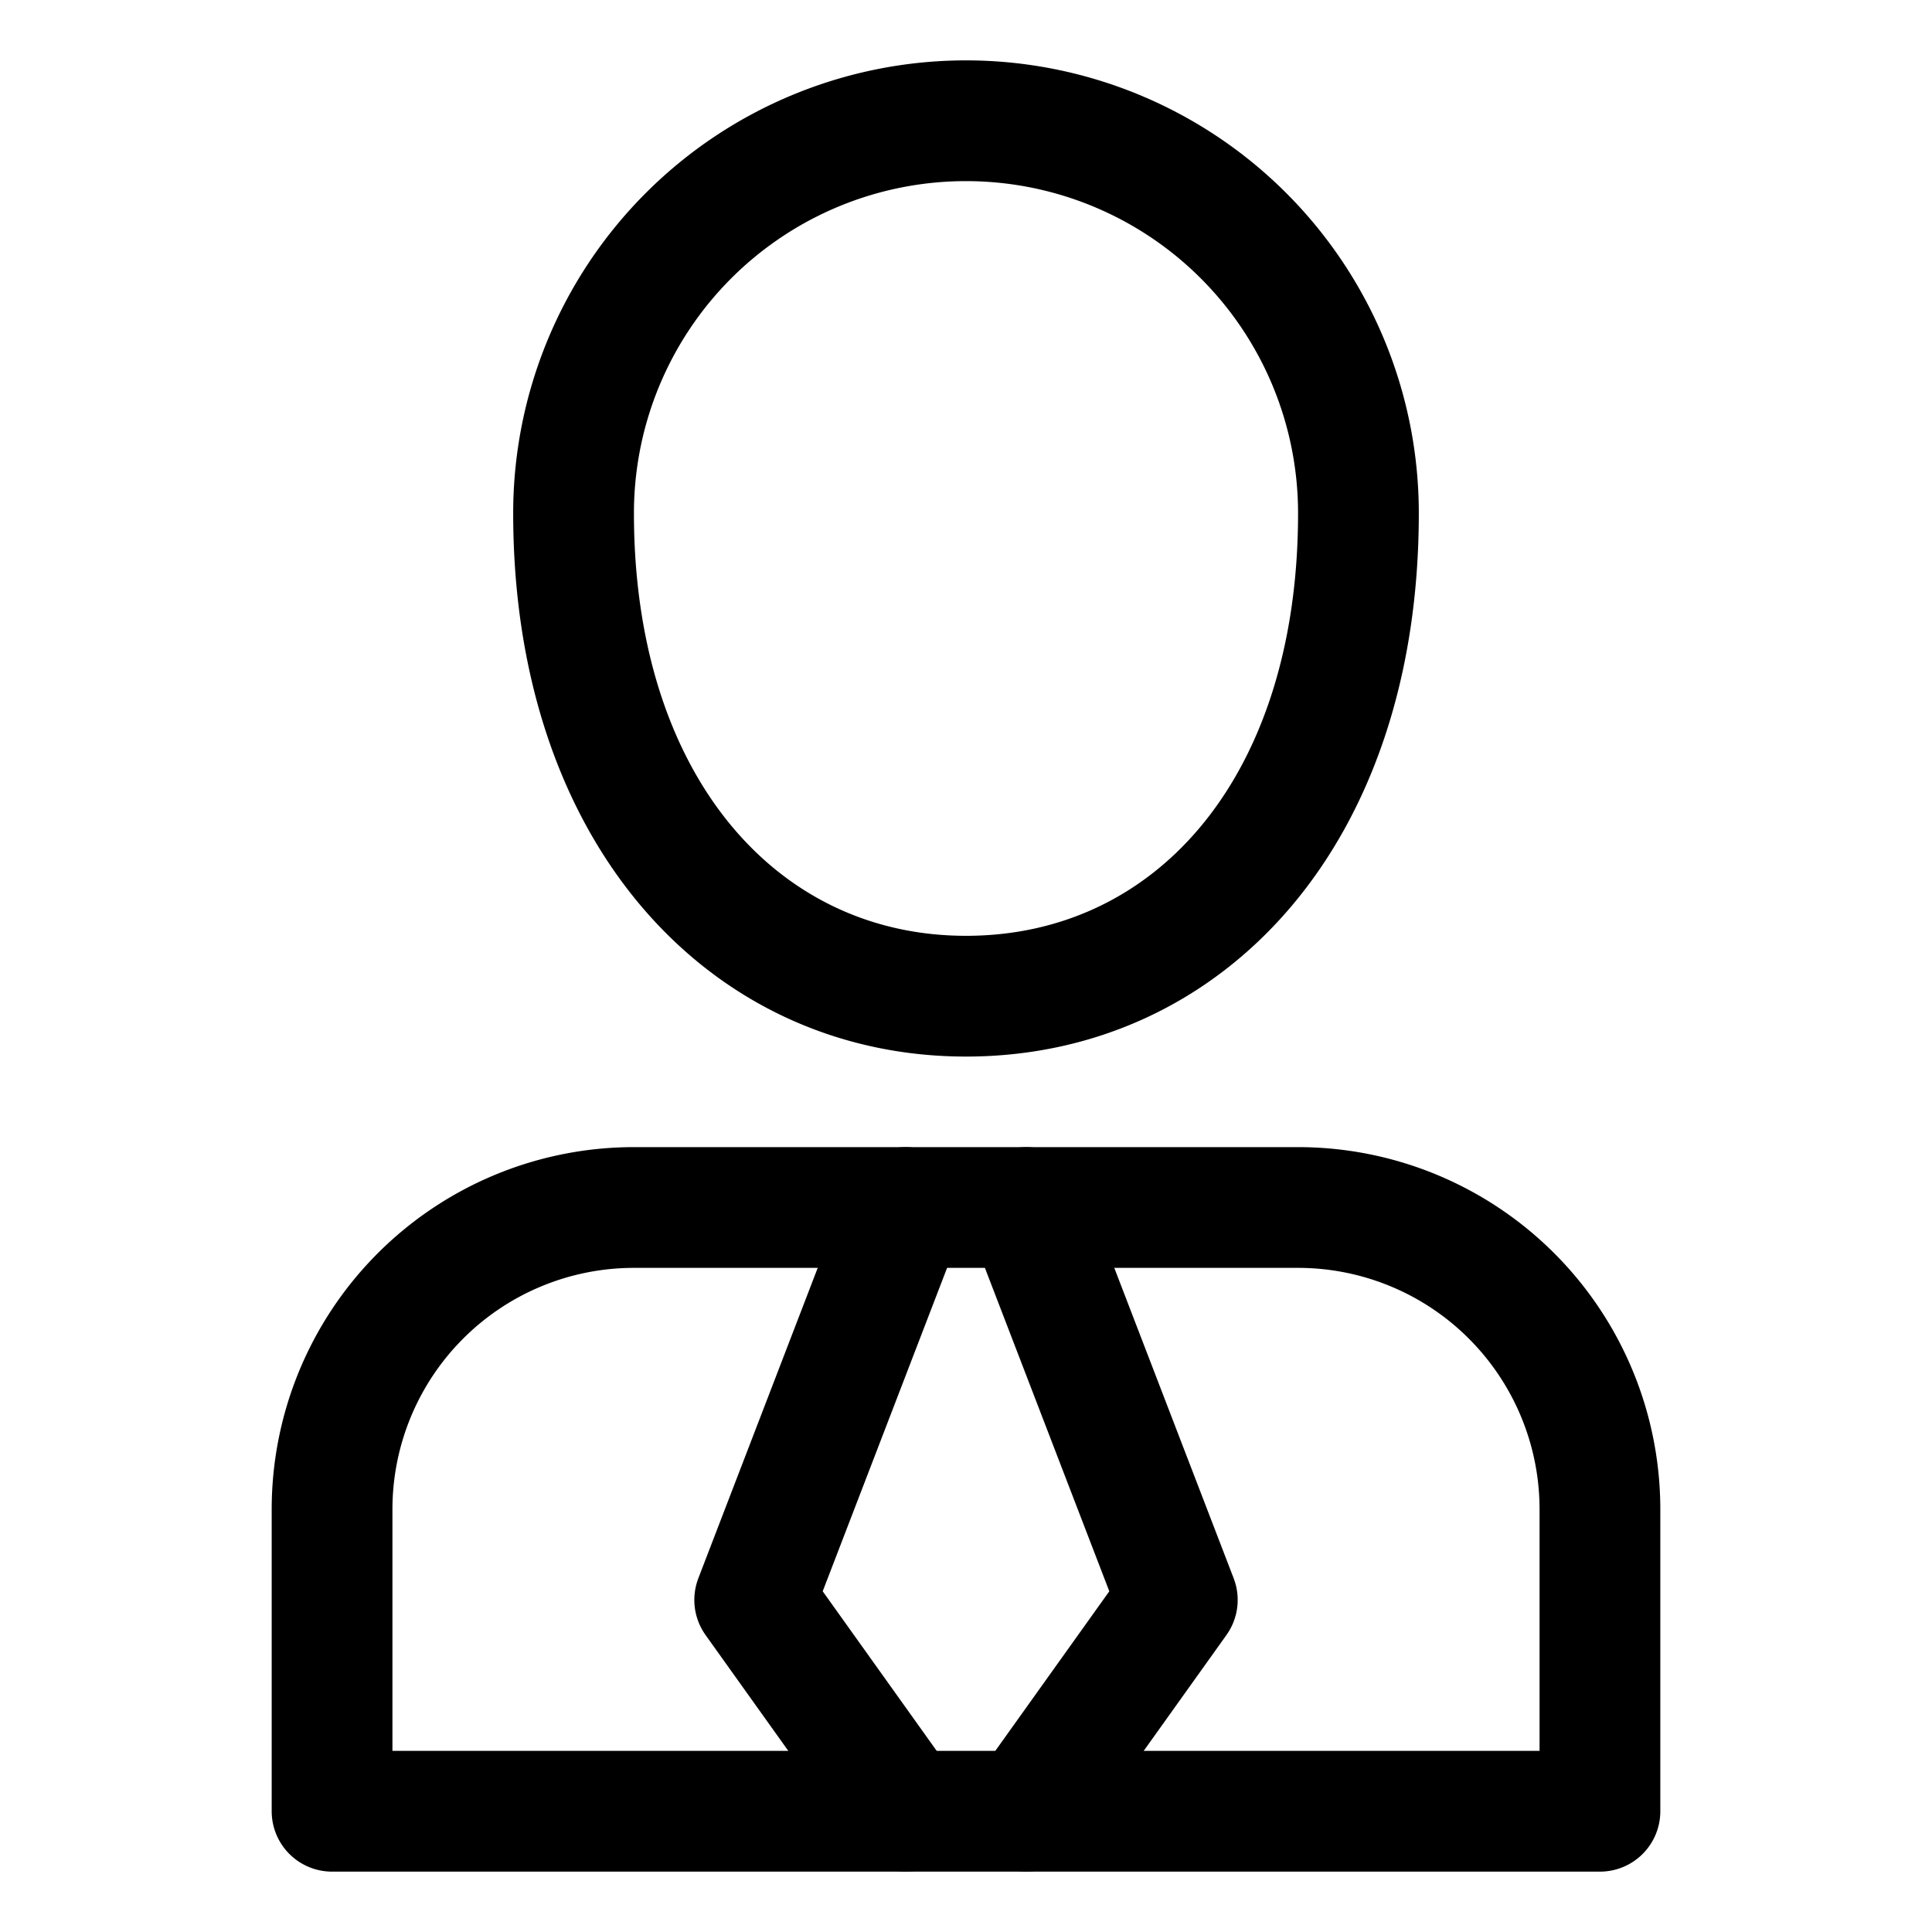 <svg xmlns="http://www.w3.org/2000/svg" width="64" height="64" viewBox="0 0 64 64">
  <title>role-superadmin</title>
  <path d="M53,60V50A10,10,0,0,0,43,40H21A10,10,0,0,0,11,50V60Z" fill="none" stroke="#000" stroke-linecap="round" stroke-linejoin="round" stroke-width="4"/>
  <path d="M32,33c7.36,0,13-6.08,13-16a13,13,0,0,0-26,0C19,26.85,24.64,33,32,33Z" fill="none" stroke="#000" stroke-linecap="round" stroke-linejoin="round" stroke-width="4"/>
  <polyline points="30 40 25 53 30 60" fill="none" stroke="#000" stroke-linecap="round" stroke-linejoin="round" stroke-width="4"/>
  <polyline points="34 40 39 53 34 60" fill="none" stroke="#000" stroke-linecap="round" stroke-linejoin="round" stroke-width="4"/>
</svg>

